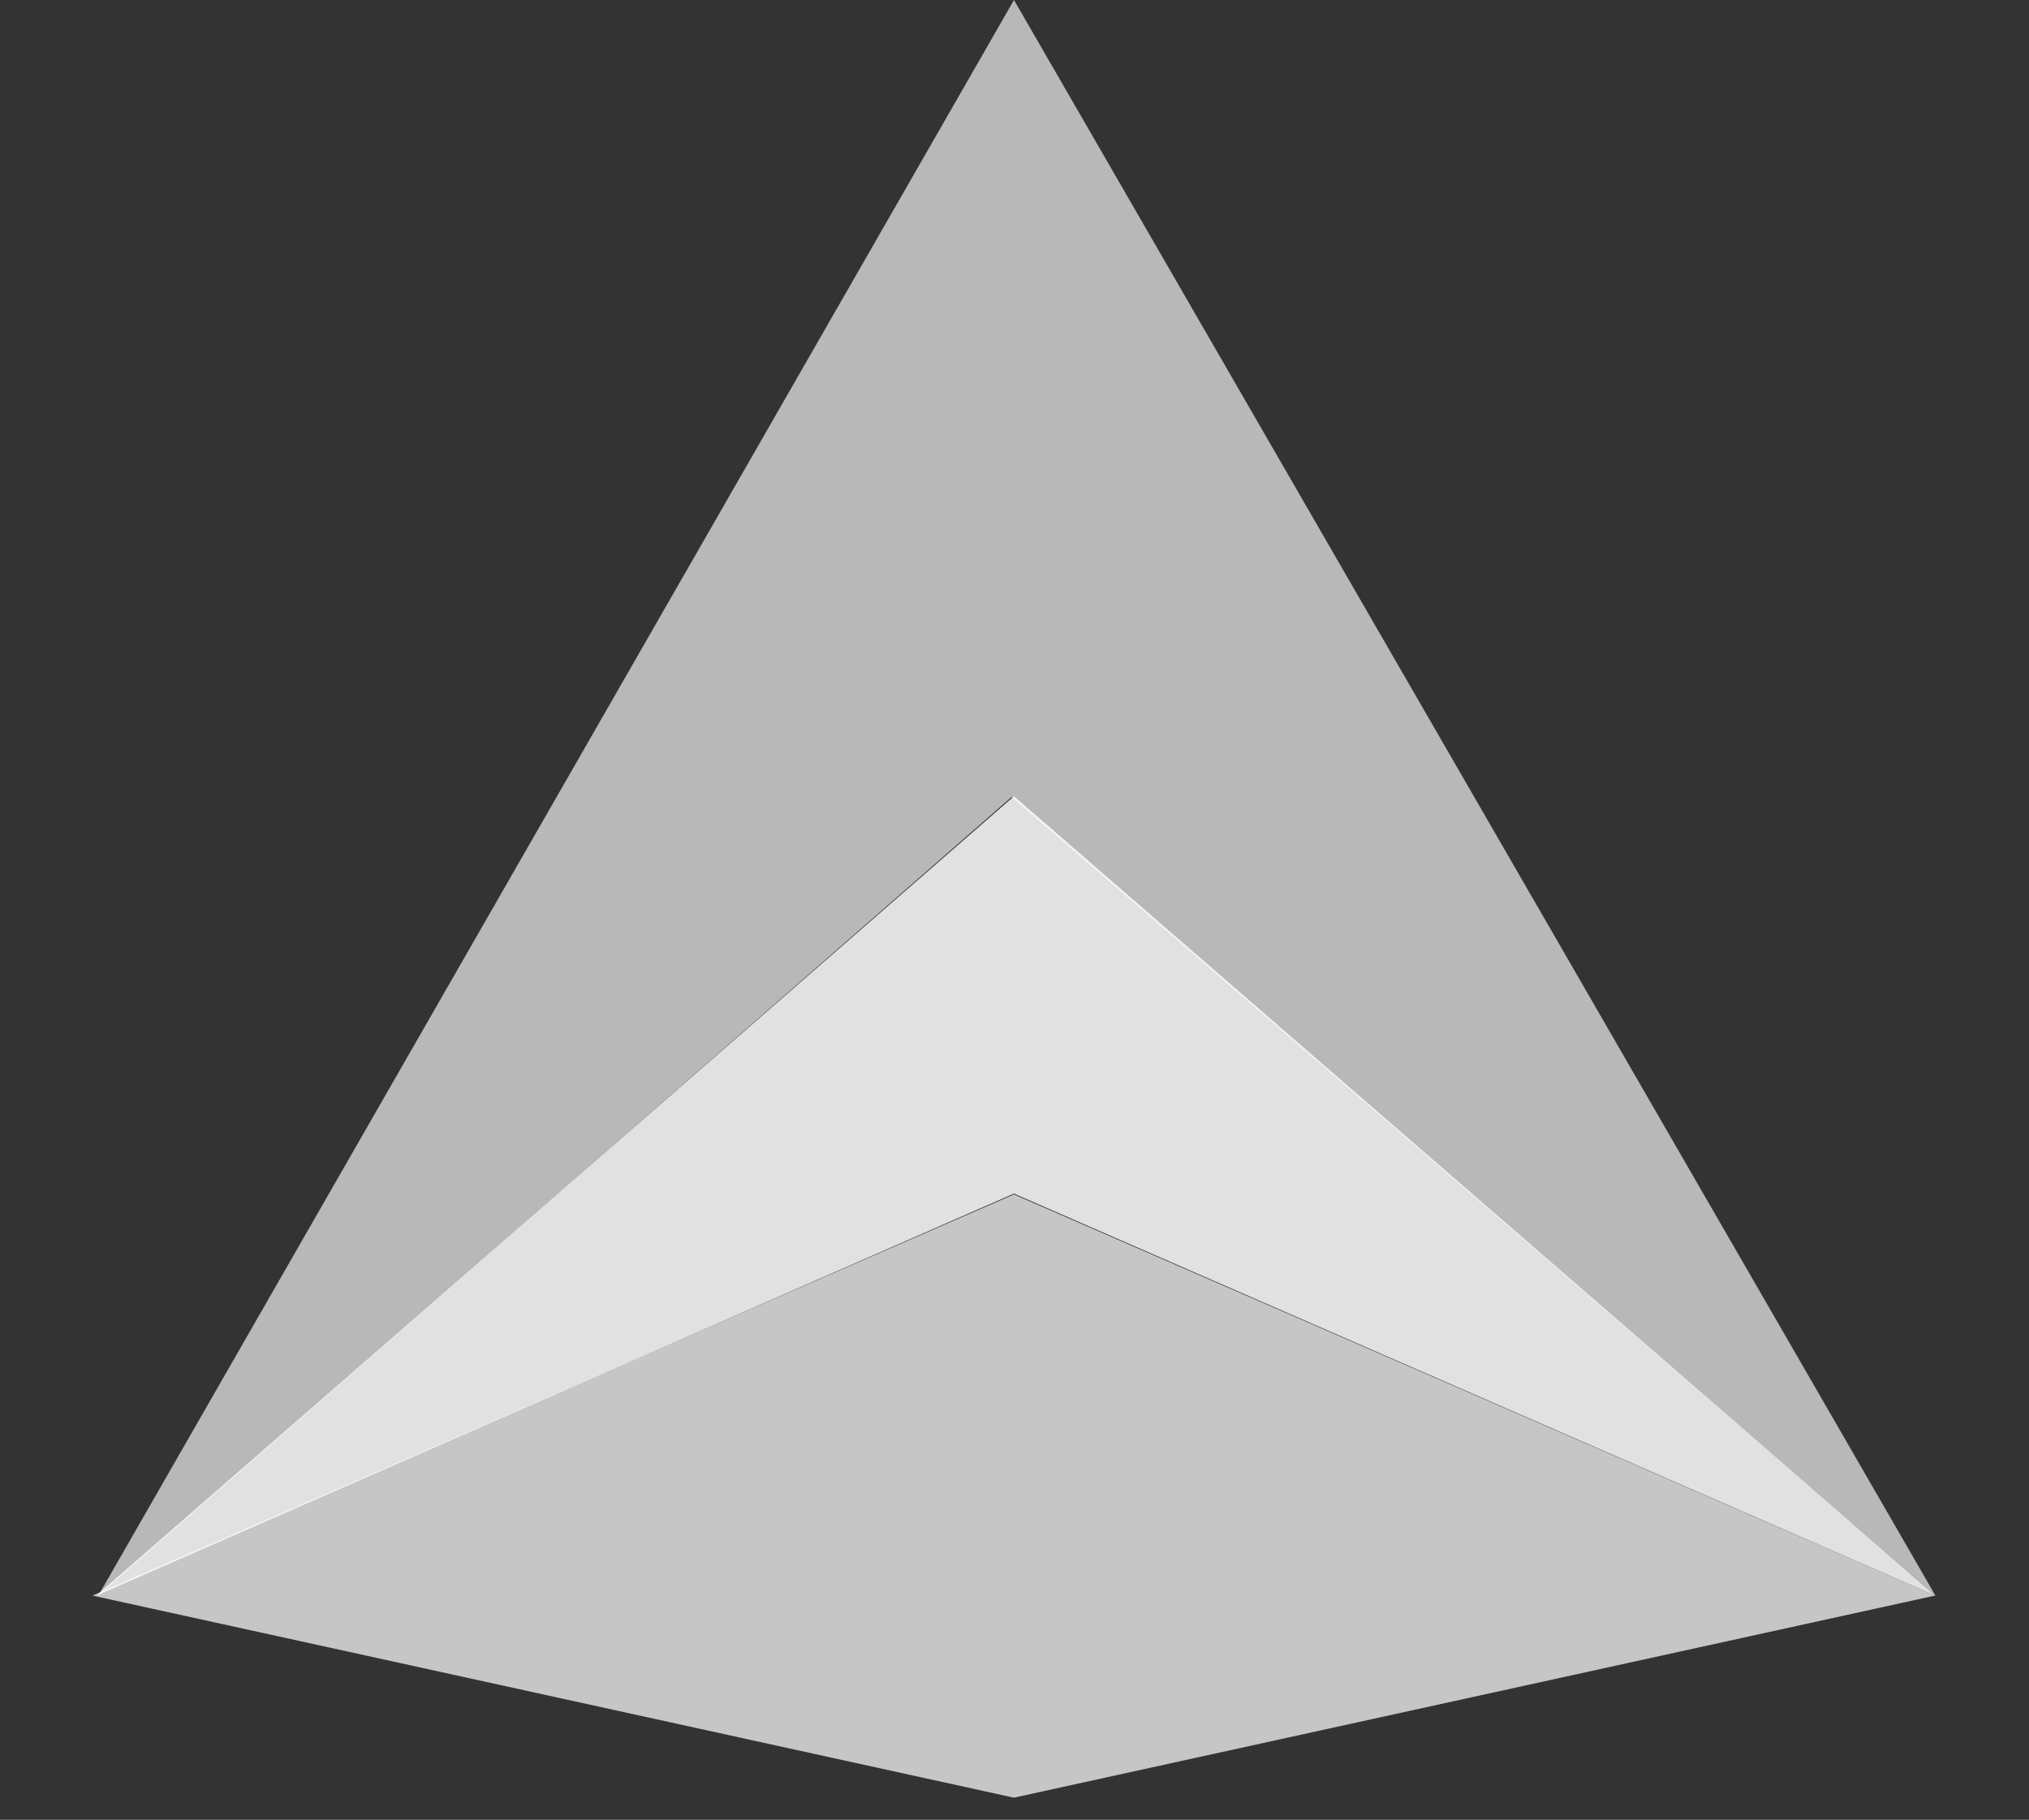 <svg xmlns="http://www.w3.org/2000/svg" width="46.93" height="42.101" viewBox="0 0 46.93 42.101">
  <rect x="0" y="0" width="46.93" height="42.101" fill="#333333" stroke="none"/>
  <g id="Group_272" data-name="Group 272" transform="translate(-172.941 -649)">
    <path id="Path_19" data-name="Path 19" d="M196.431,649l-21.179,36.913,21.123-18.473,21.368,18.473Z" transform="translate(-0.037)" fill="rgba(255,255,255,0.65)"/>
    <path id="Path_20" data-name="Path 20" d="M196.418,913l-21.224,18.492,21.224-9.3,21.312,9.3Z" transform="translate(-0.025 -245.578)" fill="rgba(255,255,255,0.85)"/>
    <path id="Union_3" data-name="Union 3" d="M0,9.281H0L21.312,0l21.31,9.28h0L21.312,13.956Z" transform="translate(175.081 676.633)" fill="rgba(255,255,255,0.72)" stroke="rgba(0,0,0,0)" stroke-miterlimit="10" stroke-width="1"/>
  </g>
</svg>
